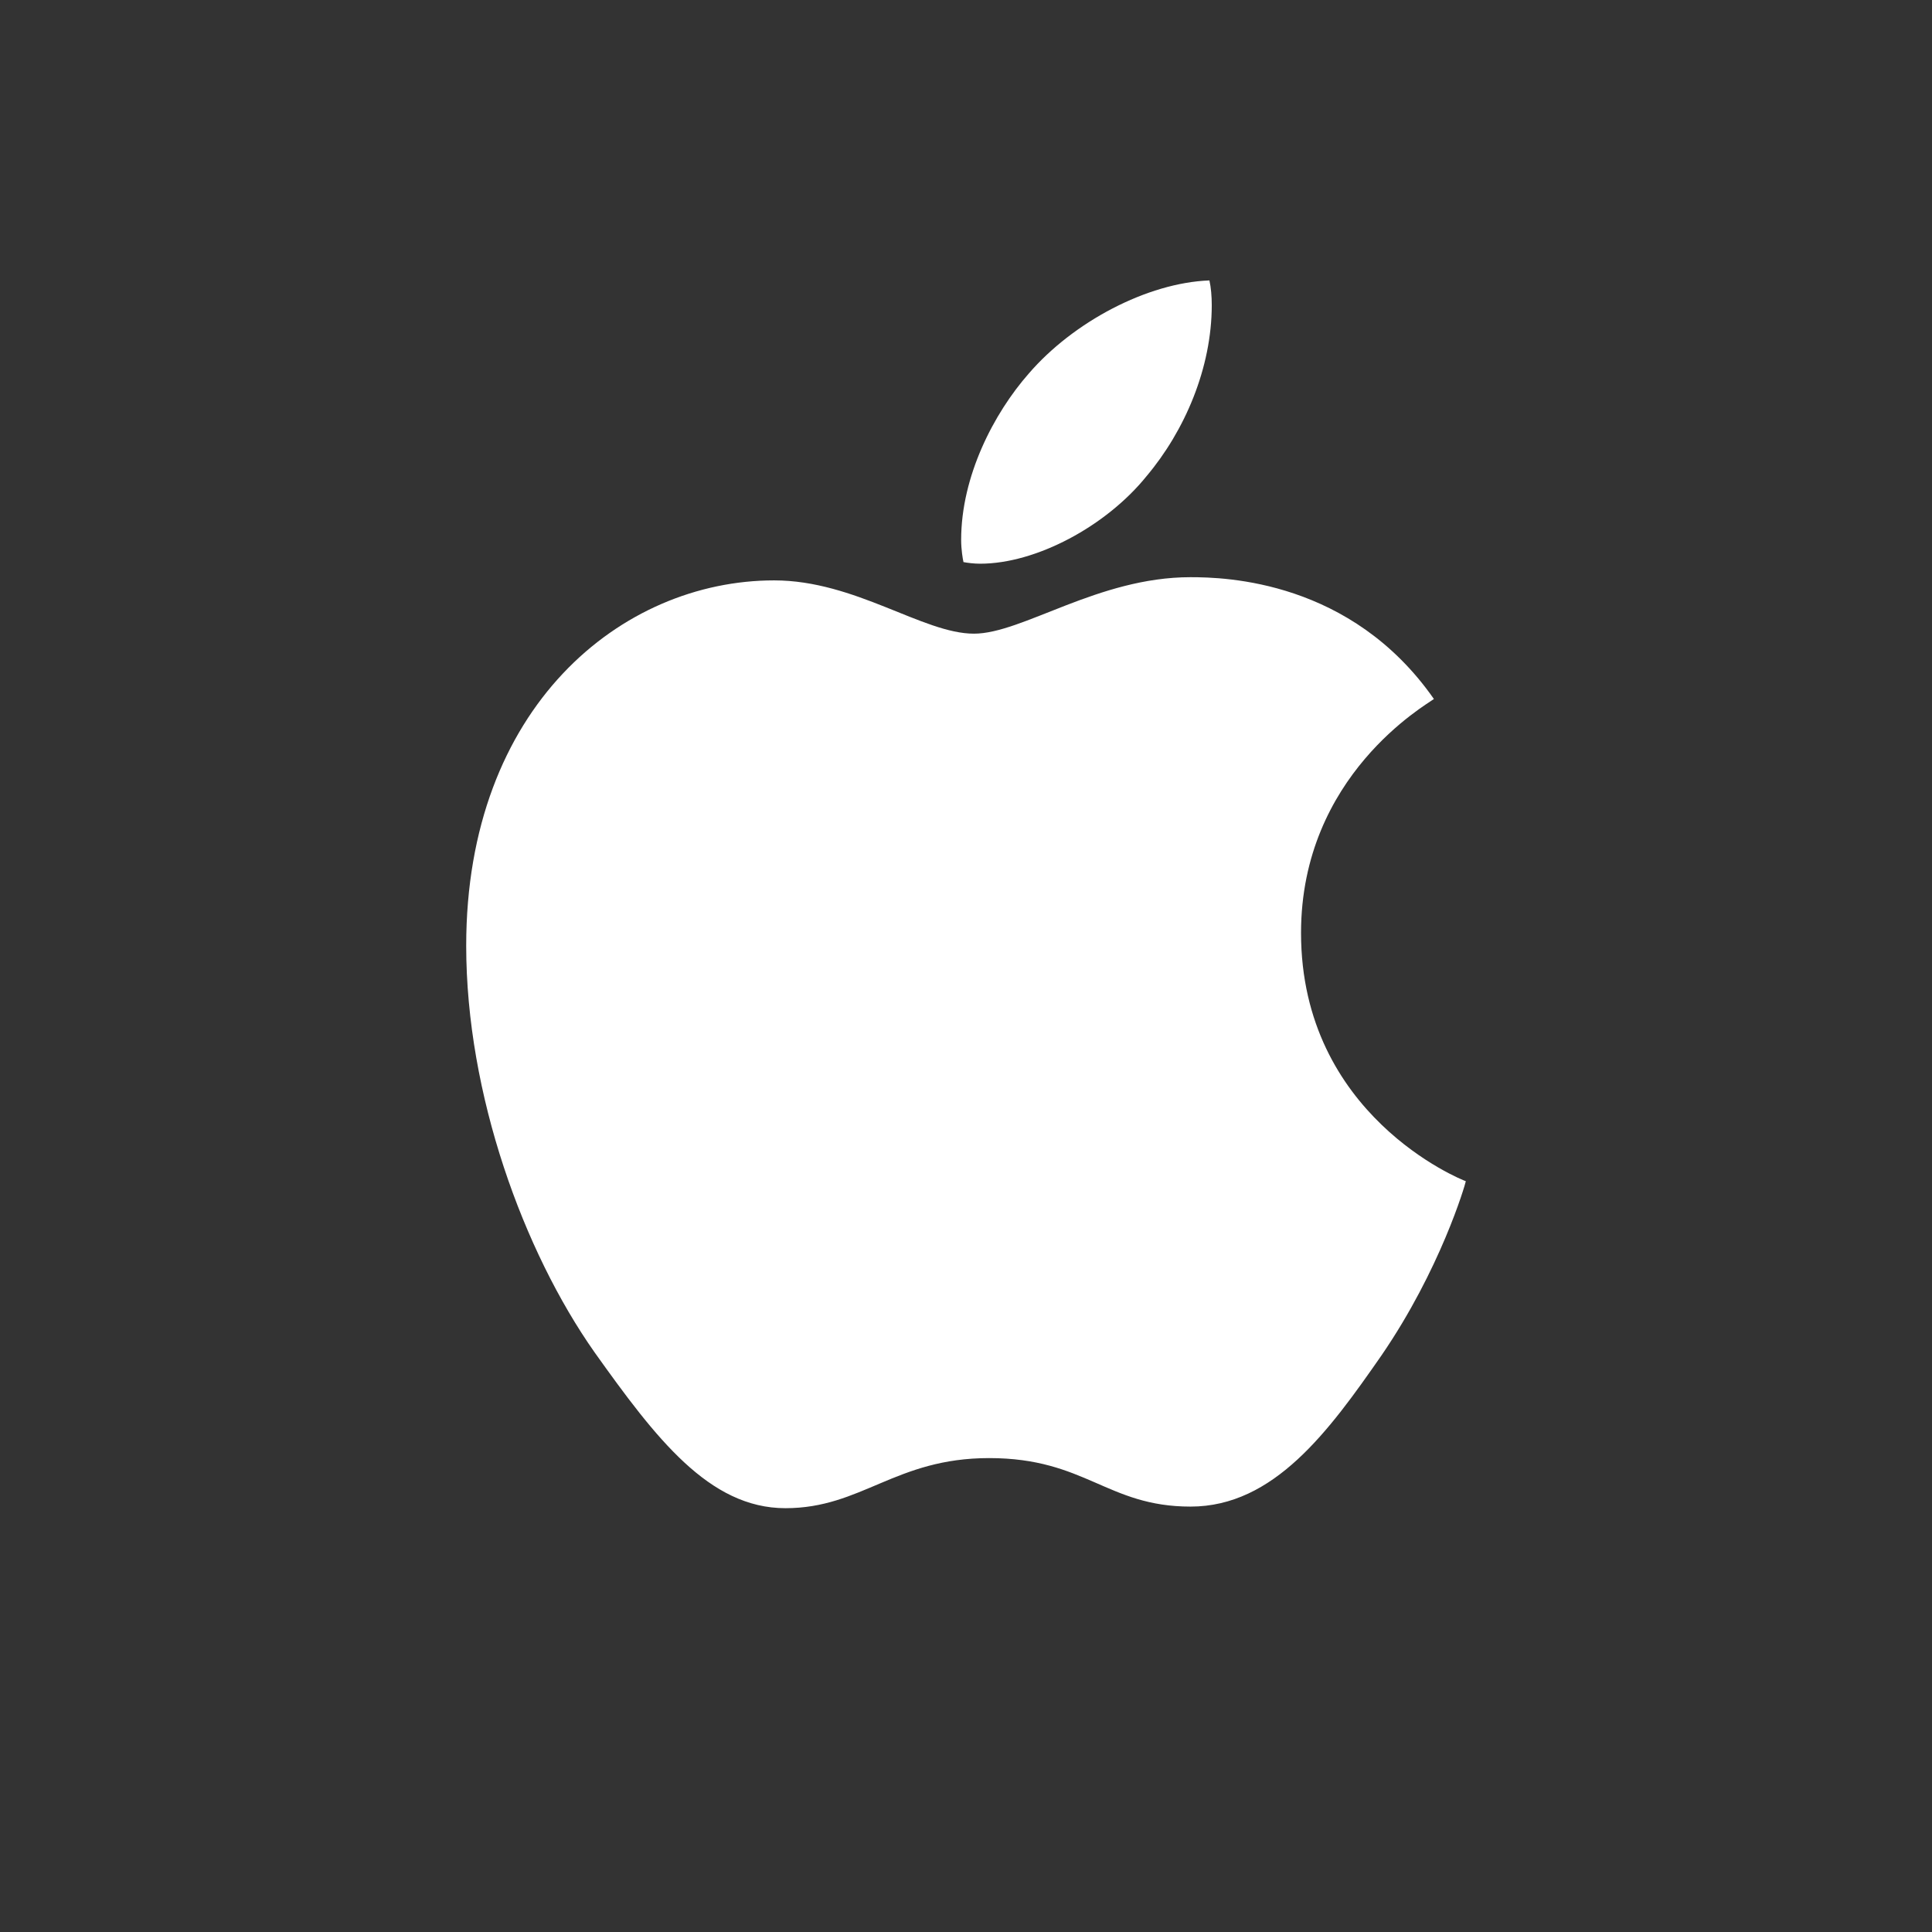 <?xml version="1.0" encoding="UTF-8" standalone="no"?>
<svg
   version="1.1"
   id="clover"
   viewBox="0 0 256 256"
   xml:space="preserve"
   sodipodi:docname="macindows apple dark.svg"
   inkscape:version="1.3.2 (091e20ef0f, 2023-11-25)"
   xmlns:inkscape="http://www.inkscape.org/namespaces/inkscape"
   xmlns:sodipodi="http://sodipodi.sourceforge.net/DTD/sodipodi-0.dtd"
   xmlns="http://www.w3.org/2000/svg"
   xmlns:svg="http://www.w3.org/2000/svg"><rect x="0" y="0" width="256" height="256" fill="#333333" stroke="none"/><sodipodi:namedview
   id="namedview15"
   pagecolor="#ffffff"
   bordercolor="#000000"
   borderopacity="0.25"
   inkscape:showpageshadow="2"
   inkscape:pageopacity="0.0"
   inkscape:pagecheckerboard="0"
   inkscape:deskcolor="#d1d1d1"
   showgrid="false"
   inkscape:zoom="1.4142136"
   inkscape:cx="-147.07821"
   inkscape:cy="238.64853"
   inkscape:window-width="2560"
   inkscape:window-height="1346"
   inkscape:window-x="-11"
   inkscape:window-y="49"
   inkscape:window-maximized="1"
   inkscape:current-layer="clover" /><defs
   id="defs284"><linearGradient
     id="_lgradient_3"
     x1="0"
     y1="0.5"
     x2="1"
     y2="0.5"
     gradientTransform="matrix(242,0,0,242,6.875,7)"
     gradientUnits="userSpaceOnUse"><stop
       offset="0%"
       stop-opacity="1"
       style="stop-color:rgb(238,205,163)"
       id="stop2" /><stop
       offset="98.261%"
       stop-opacity="1"
       style="stop-color:rgb(239,98,159)"
       id="stop4" /></linearGradient></defs>
<linearGradient
   id="CLOVER"
   gradientUnits="userSpaceOnUse"
   x1="23.663"
   y1="23.663"
   x2="232.337"
   y2="232.337">
	<stop
   offset="0"
   style="stop-color:#10D683"
   id="stop266" />
	<stop
   offset="0.093"
   style="stop-color:#0EC87E"
   id="stop268" />
	<stop
   offset="0.325"
   style="stop-color:#0BAB73"
   id="stop270" />
	<stop
   offset="0.555"
   style="stop-color:#09976B"
   id="stop272" />
	<stop
   offset="0.781"
   style="stop-color:#078A67"
   id="stop274" />
	<stop
   offset="1"
   style="stop-color:#078665"
   id="stop276" />
</linearGradient>

<path
   d="m 189.998,92.622 c -0.944,0.732 -17.604,10.12 -17.604,30.995 0,24.145 21.2,32.687 21.835,32.898 -0.098,0.521 -3.368,11.698 -11.178,23.087 -6.964,10.022 -14.236,20.029 -25.3,20.029 -11.064,0 -13.911,-6.427 -26.683,-6.427 -12.447,0 -16.872,6.638 -26.992,6.638 -10.12,0 -17.181,-9.274 -25.3,-20.663 -9.404,-13.374 -17.002,-34.151 -17.002,-53.871 0,-31.629 20.566,-48.404 40.806,-48.404 10.755,0 19.719,7.061 26.472,7.061 6.427,0 16.449,-7.484 28.684,-7.484 4.637,0 21.298,0.423 32.264,16.14 z M 151.925,63.092 c 5.06,-6.004 8.639,-14.334 8.639,-22.664 0,-1.155 -0.098,-2.327 -0.309,-3.27 -8.233,0.309 -18.027,5.483 -23.933,12.333 -4.637,5.272 -8.965,13.602 -8.965,22.046 0,1.269 0.212,2.538 0.309,2.945 0.521,0.098 1.367,0.212 2.213,0.212 7.387,0 16.677,-4.946 22.046,-11.601 z"
   id="path1"
   style="stroke-width:0.163;fill:#ffffff;fill-opacity:1" /></svg>
